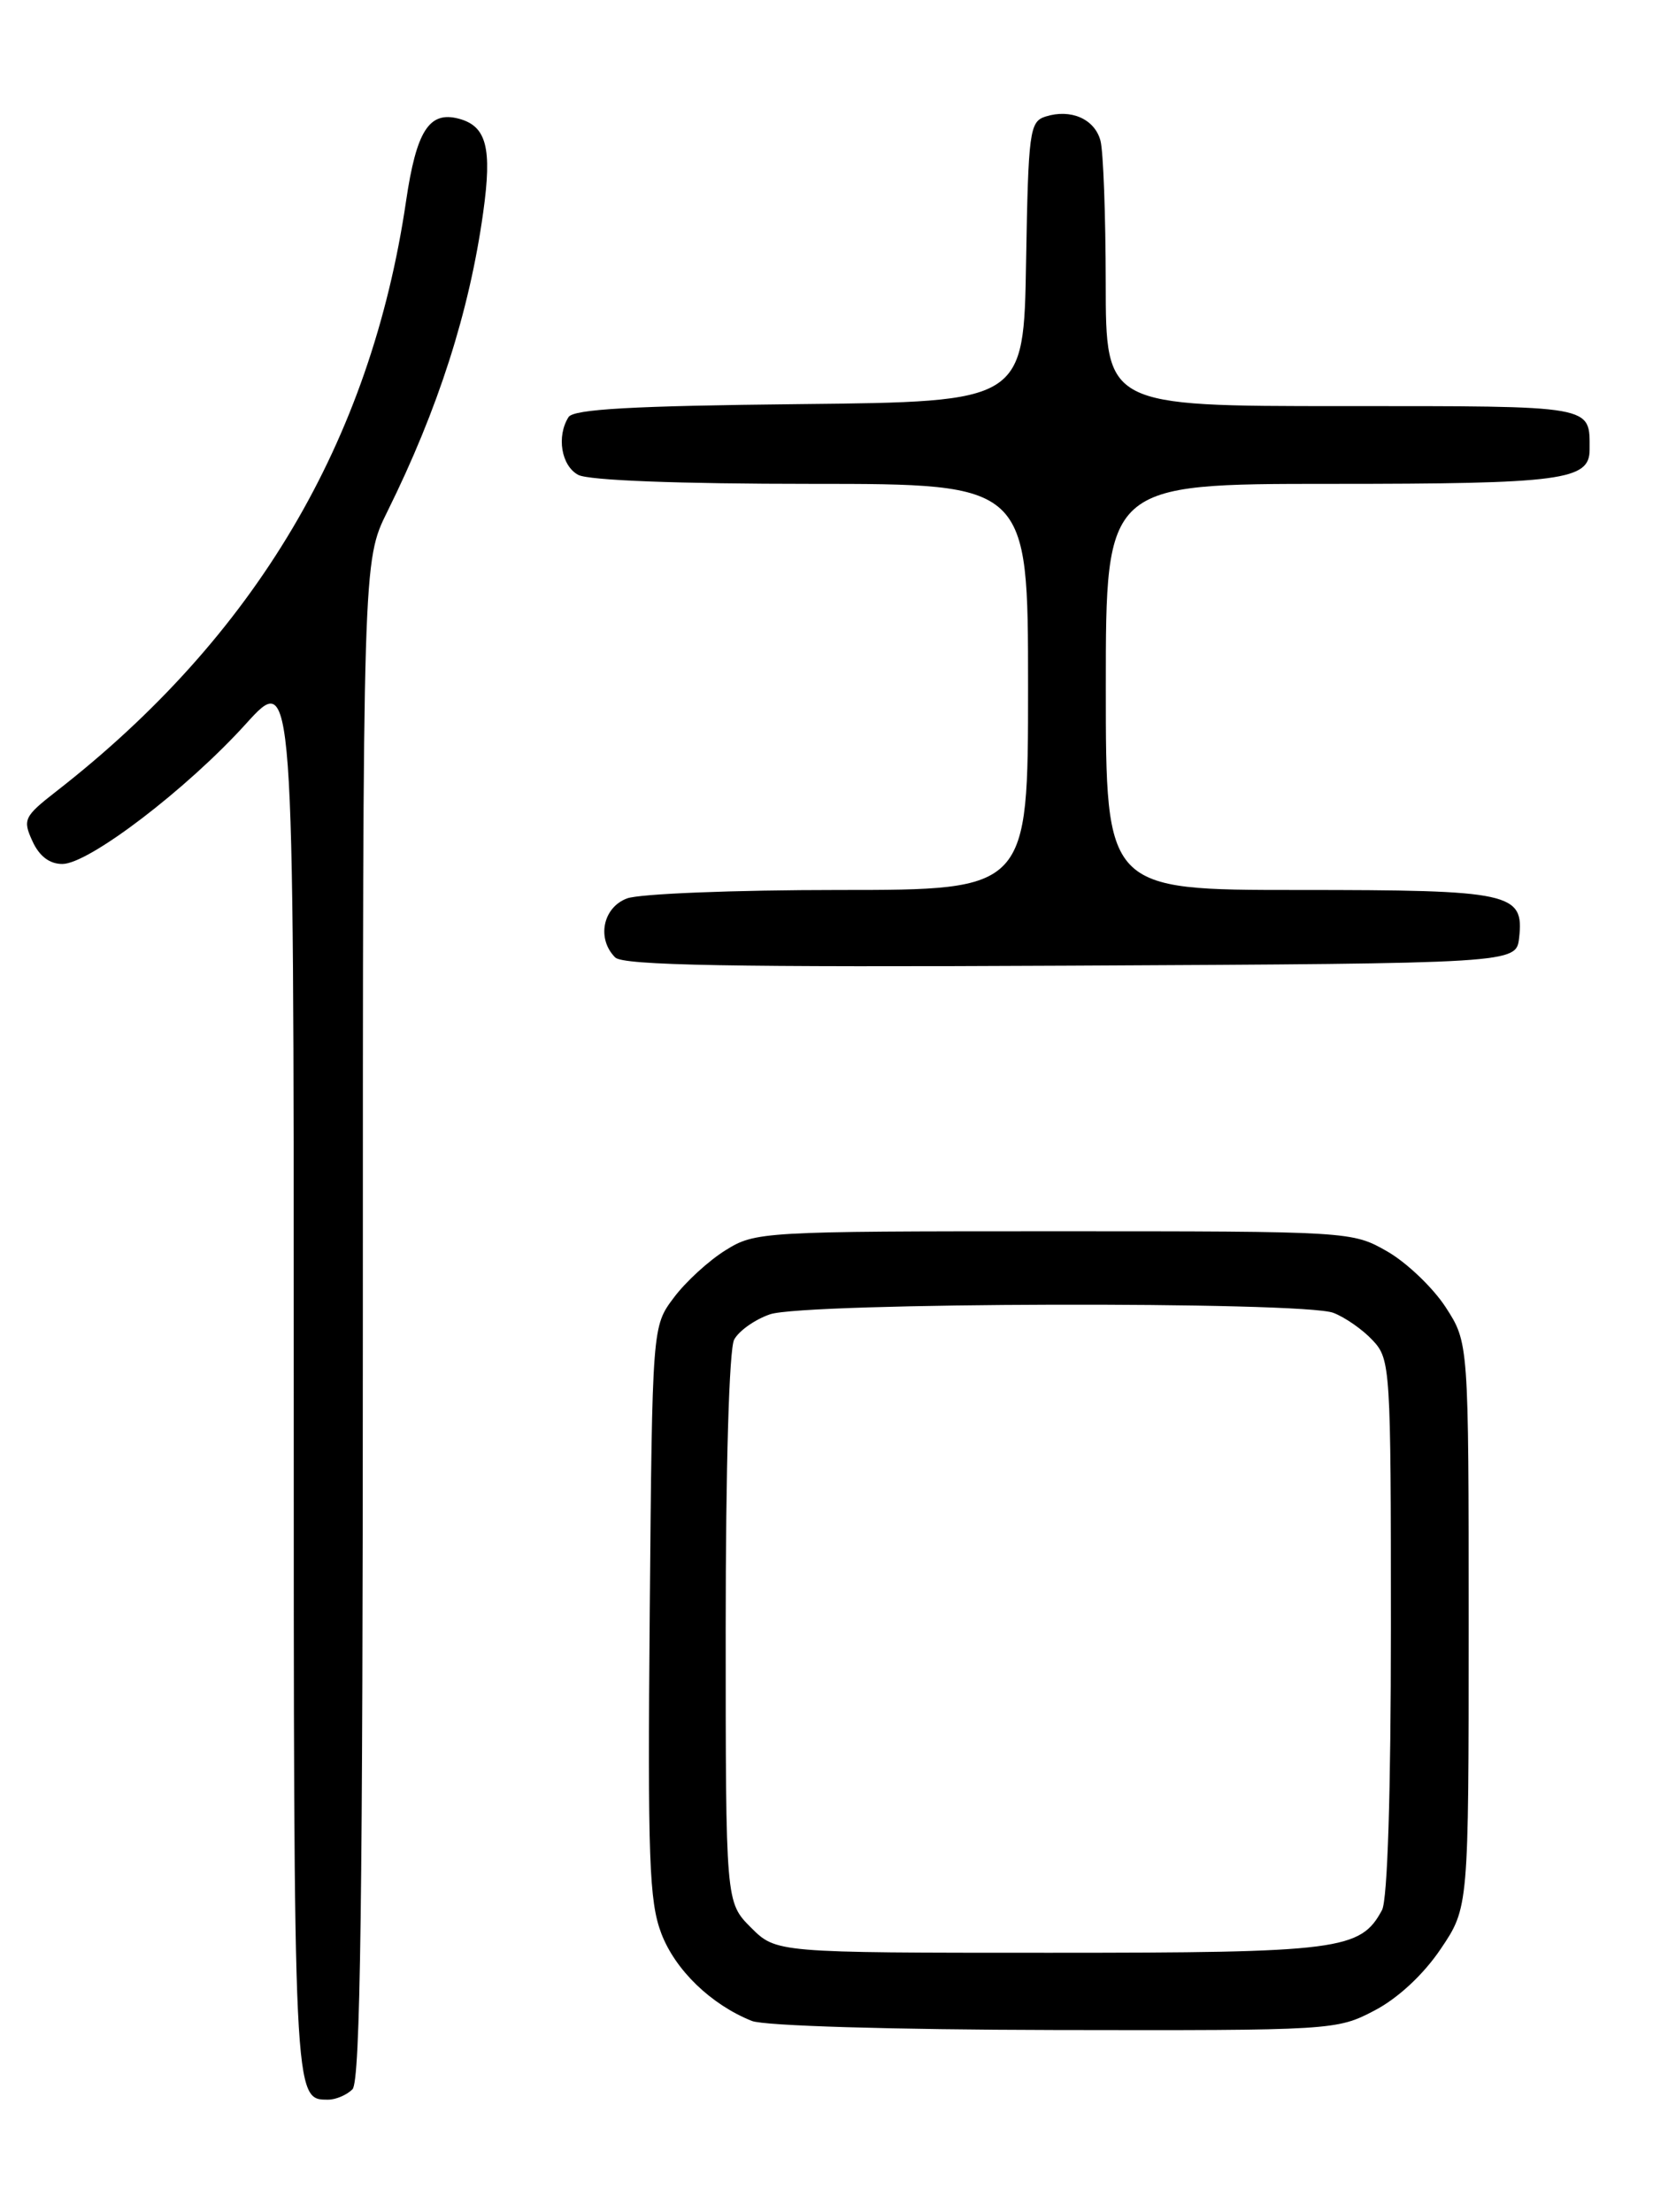 <?xml version="1.0" encoding="UTF-8" standalone="no"?>
<!DOCTYPE svg PUBLIC "-//W3C//DTD SVG 1.1//EN" "http://www.w3.org/Graphics/SVG/1.1/DTD/svg11.dtd" >
<svg xmlns="http://www.w3.org/2000/svg" xmlns:xlink="http://www.w3.org/1999/xlink" version="1.1" viewBox="0 0 194 256">
 <g >
 <path fill="currentColor"
d=" M 40.80 241.80 C 41.72 240.88 42.00 219.75 42.00 152.77 C 42.00 64.94 42.00 64.94 44.83 59.22 C 50.72 47.34 54.33 36.07 55.93 24.59 C 56.98 17.09 56.32 14.58 53.08 13.73 C 49.67 12.84 48.20 15.14 47.00 23.29 C 42.90 51.11 29.53 73.67 6.51 91.59 C 2.79 94.49 2.61 94.86 3.75 97.34 C 4.54 99.09 5.74 100.00 7.23 99.99 C 10.29 99.98 21.66 91.30 28.46 83.78 C 34.00 77.66 34.00 77.66 34.00 159.13 C 34.00 243.64 33.97 243.00 38.00 243.00 C 38.88 243.00 40.14 242.46 40.80 241.80 Z  M 159.09 232.69 C 161.80 231.28 164.76 228.53 166.75 225.58 C 170.00 220.77 170.00 220.77 170.00 188.09 C 170.00 155.40 170.00 155.40 167.34 151.29 C 165.87 149.03 162.83 146.13 160.59 144.84 C 156.52 142.51 156.35 142.50 122.00 142.50 C 88.26 142.50 87.42 142.55 83.99 144.69 C 82.05 145.89 79.35 148.36 77.99 150.19 C 75.50 153.50 75.50 153.50 75.21 186.50 C 74.96 215.06 75.14 220.07 76.55 223.77 C 78.17 228.01 82.30 232.00 87.03 233.89 C 88.46 234.46 103.18 234.90 122.09 234.94 C 154.25 235.00 154.74 234.97 159.09 232.69 Z  M 175.84 108.55 C 176.43 103.32 174.95 103.00 150.31 103.00 C 128.00 103.00 128.00 103.00 128.00 79.50 C 128.00 56.00 128.00 56.00 154.07 56.00 C 180.85 56.00 184.00 55.58 184.00 52.05 C 184.00 46.86 184.81 47.00 155.39 47.00 C 128.00 47.00 128.00 47.00 127.99 32.75 C 127.98 24.91 127.71 17.50 127.38 16.28 C 126.71 13.77 123.95 12.56 121.02 13.49 C 119.18 14.08 119.03 15.19 118.77 30.31 C 118.50 46.50 118.50 46.50 92.55 46.77 C 73.32 46.97 66.39 47.35 65.81 48.27 C 64.40 50.50 64.97 53.91 66.93 54.96 C 68.12 55.60 78.57 56.00 93.93 56.00 C 119.00 56.00 119.00 56.00 119.00 79.50 C 119.00 103.00 119.00 103.00 97.07 103.00 C 85.00 103.00 73.98 103.44 72.57 103.98 C 69.77 105.04 69.05 108.65 71.21 110.81 C 72.13 111.73 84.70 111.96 123.96 111.76 C 175.50 111.50 175.50 111.50 175.84 108.55 Z  M 86.92 223.08 C 84.00 220.15 84.00 220.15 84.00 188.51 C 84.00 169.78 84.40 156.12 84.98 155.04 C 85.52 154.03 87.38 152.71 89.13 152.11 C 93.08 150.73 150.77 150.58 154.34 151.94 C 155.70 152.46 157.75 153.89 158.90 155.13 C 160.94 157.31 161.00 158.29 161.00 188.25 C 161.00 207.52 160.61 219.86 159.97 221.06 C 157.49 225.69 155.09 226.00 121.47 226.00 C 89.85 226.00 89.85 226.00 86.92 223.08 Z "/>
</g>
</svg>